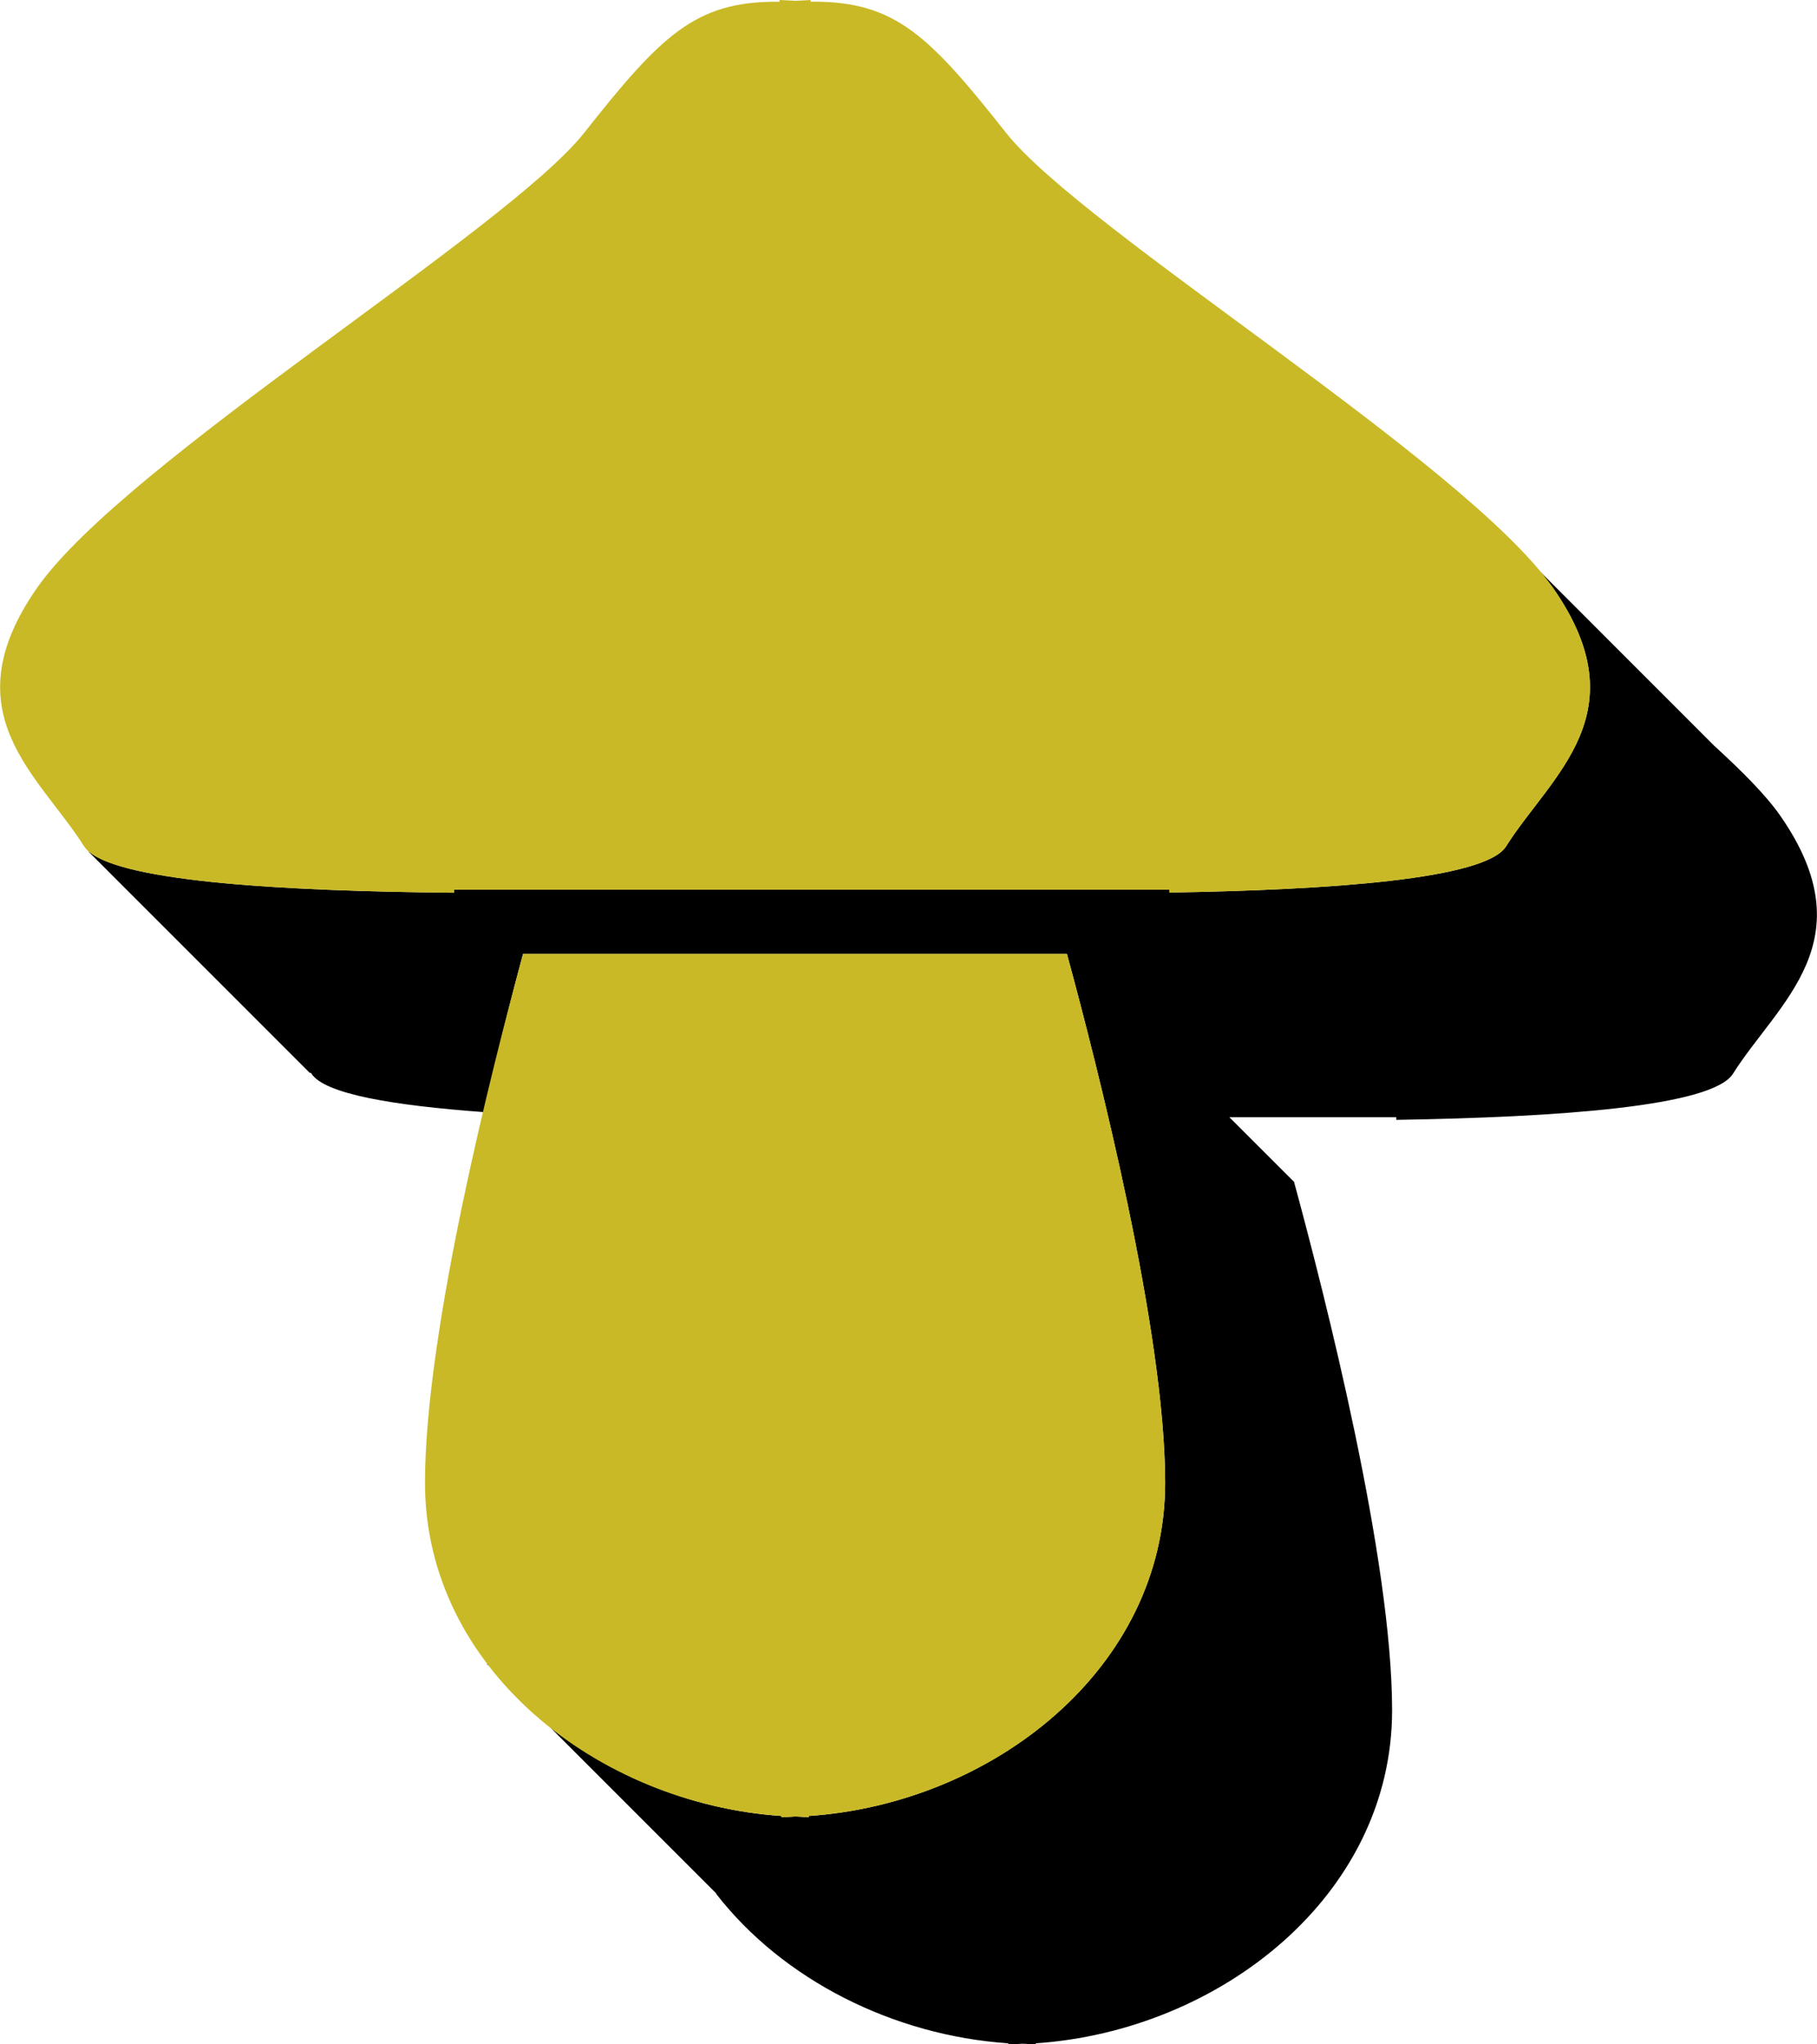 <?xml version="1.0" encoding="UTF-8" standalone="no"?>
<!-- Created with Inkscape (http://www.inkscape.org/) -->

<svg
   xmlns:dc="http://purl.org/dc/elements/1.1/"
   xmlns:cc="http://creativecommons.org/ns#"
   xmlns:rdf="http://www.w3.org/1999/02/22-rdf-syntax-ns#"
   xmlns:svg="http://www.w3.org/2000/svg"
   xmlns="http://www.w3.org/2000/svg"
   xmlns:sodipodi="http://sodipodi.sourceforge.net/DTD/sodipodi-0.dtd"
   xmlns:inkscape="http://www.inkscape.org/namespaces/inkscape"
   width="40"
   height="45"
   viewBox="0 0 40 45"
   id="svg2"
   version="1.1"
   inkscape:version="0.91 r13725"
   sodipodi:docname="mushroom-b.svg">
  <defs
     id="defs4" />
  <sodipodi:namedview
     id="base"
     pagecolor="#ffffff"
     bordercolor="#666666"
     borderopacity="1.0"
     inkscape:pageopacity="0.0"
     inkscape:pageshadow="2"
     inkscape:zoom="5.6"
     inkscape:cx="43.714027"
     inkscape:cy="20.553726"
     inkscape:document-units="px"
     inkscape:current-layer="layer1"
     showgrid="false"
     units="px"
     inkscape:window-width="1920"
     inkscape:window-height="1056"
     inkscape:window-x="1920"
     inkscape:window-y="24"
     inkscape:window-maximized="1" />
  <g
     inkscape:label="Layer 1"
     inkscape:groupmode="layer"
     id="layer1"
     transform="translate(0,-1007.362)">
    <path
       style="fill:#000000;fill-opacity:1;fill-rule:evenodd;stroke:none;stroke-width:0.5;stroke-linecap:butt;stroke-linejoin:miter;stroke-miterlimit:4;stroke-dasharray:none;stroke-opacity:1"
       d="M 33.891 12.568 C 33.996 12.695 34.105 12.823 34.188 12.941 C 36.116 15.703 34.142 17.064 33.154 18.631 C 32.699 19.353 29.293 19.589 25.742 19.646 L 25.742 19.584 L 9.994 19.584 L 9.994 19.65 C 6.385 19.617 2.737 19.422 1.957 18.742 L 1.949 18.746 L 6.824 23.621 L 6.84 23.611 C 6.84 23.611 6.85 23.621 6.852 23.627 C 7.142 24.087 8.685 24.334 10.645 24.479 C 10.966 23.112 11.283 21.847 11.514 20.998 L 23.488 20.998 C 24.175 23.526 25.65 29.311 25.65 32.641 C 25.65 36.73 21.845 39.7 17.805 39.973 L 17.805 40 C 17.704 40 17.604 39.984 17.504 39.984 C 17.403 39.988 17.302 40 17.201 40 L 17.201 39.973 C 15.329 39.846 13.513 39.135 12.098 38.008 L 15.768 41.678 C 15.769 41.678 15.768 41.679 15.768 41.689 C 17.237 43.582 19.672 44.806 22.197 44.977 L 22.197 45.002 C 22.298 45.002 22.399 44.99 22.5 44.986 C 22.6 44.986 22.7 45.002 22.801 45.002 L 22.801 44.977 C 26.842 44.704 30.646 41.734 30.646 37.645 C 30.646 34.315 29.171 28.53 28.484 26.002 L 28.475 26.002 L 27.064 24.592 L 30.738 24.592 L 30.738 24.65 C 34.289 24.593 37.695 24.357 38.15 23.635 C 39.138 22.068 41.112 20.707 39.184 17.945 C 38.869 17.495 38.341 16.968 37.738 16.416 L 33.891 12.568 z M 10.727 36.621 L 10.719 36.629 L 10.762 36.672 C 10.749 36.656 10.739 36.638 10.727 36.621 z "
       id="path4453-4-0-3-7-2-8-3-8-0-8-8-0"
       transform="translate(0,1007.362)" />
    <path
       style="fill:#c9b926;fill-opacity:1;fill-rule:evenodd;stroke:none;stroke-width:0.5;stroke-linecap:butt;stroke-linejoin:miter;stroke-miterlimit:4;stroke-dasharray:none;stroke-opacity:1"
       d="m 17.161,1007.362 0,0.038 -0.071,0 c -1.787,0 -2.538,0.743 -4.231,2.887 -1.693,2.144 -10.115,7.253 -12.043,10.015 -1.928,2.762 0.048,4.123 1.035,5.689 0.487,0.772 4.339,0.987 8.143,1.022 l 0,-0.066 15.749,0 0,0.062 c 3.551,-0.057 6.956,-0.295 7.412,-1.017 0.988,-1.566 2.962,-2.927 1.034,-5.689 -1.928,-2.762 -10.348,-7.873 -12.041,-10.017 -1.693,-2.144 -2.445,-2.887 -4.233,-2.887 l -0.069,0 0,-0.037 0,0 -0.343,0.018 -0.341,-0.018 z m -5.647,20.998 c -0.687,2.53 -2.158,8.314 -2.158,11.643 0,4.09 3.805,7.059 7.846,7.332 l 0,0.027 c 0.101,0 0.202,-0.011 0.302,-0.015 0.1,0 0.2,0.015 0.301,0.015 l 0,-0.027 c 4.041,-0.273 7.845,-3.242 7.845,-7.332 0,-3.329 -1.475,-9.115 -2.162,-11.643 z"
       id="path4453-4-0-3-7-2-8-3-8-0-2-1"
       inkscape:connector-curvature="0"
       sodipodi:nodetypes="cccssccccccscccccccccscccccscc" />
    <g
       transform="translate(4.8098634e-6,1012.362)"
       id="g4599">
      <path
         inkscape:connector-curvature="0"
         id="path4453-4-0-3-7-2-8-3-8-0-8-8-0-3"
         d="m 1186.401,60.553 0,0.039 -0.07,0 c -1.787,0 -2.537,0.743 -4.231,2.887 -1.211,1.533 -5.842,4.577 -9.1,7.201 -0.01,-0.011 -0.057,-0.068 -0.057,-0.068 l -6.754,3.688 4.875,4.875 0.016,-0.008 c 0,0.005 0.01,0.01 0.012,0.016 0.487,0.772 4.339,0.987 8.143,1.021 l 0,-0.064 8.275,0 0.381,1.412 -7.137,0 c -0.417,1.535 -1.119,4.27 -1.609,6.926 l -4.186,3.707 5.049,5.049 c 10e-4,0.002 0,0.004 0,0.006 1.47,1.892 3.904,3.117 6.43,3.287 l 0,0.027 c 0.101,0 0.202,-0.012 0.303,-0.016 0.1,0 0.2,0.016 0.301,0.016 l 0,-0.027 c 4.041,-0.273 7.846,-3.242 7.846,-7.332 0,-3.329 -1.475,-9.115 -2.162,-11.643 l -0.01,0 0,-0.002 -1.41,-1.41 3.674,0 0,0.06 c 3.551,-0.057 6.957,-0.294 7.412,-1.016 0.988,-1.566 2.962,-2.927 1.033,-5.689 -0.315,-0.45 -0.843,-0.977 -1.445,-1.529 l -3.912,-3.912 c 0,0 -0.352,0.381 -0.418,0.451 -2.67,-1.98 -5.382,-3.906 -6.266,-5.025 -1.693,-2.144 -2.445,-2.887 -4.232,-2.887 l -0.068,0 0,-0.037 -0.344,0.018 -0.34,-0.018 0,-0.002 z"
         style="fill:#000000;fill-opacity:1;fill-rule:evenodd;stroke:none;stroke-width:0.5;stroke-linecap:butt;stroke-linejoin:miter;stroke-miterlimit:4;stroke-dasharray:none;stroke-opacity:1" />
      <path
         sodipodi:nodetypes="cccssccccccscccccccccscccccscc"
         inkscape:connector-curvature="0"
         id="path4453-4-0-3-7-2-8-3-8-0-2-1-6"
         d="m 1181.401,55.553 0,0.038 -0.071,0 c -1.787,0 -2.538,0.743 -4.231,2.887 -1.693,2.144 -10.115,7.253 -12.043,10.015 -1.928,2.762 0.048,4.123 1.035,5.689 0.487,0.772 4.339,0.987 8.143,1.022 l 0,-0.066 15.749,0 0,0.062 c 3.551,-0.057 6.956,-0.295 7.412,-1.017 0.988,-1.566 2.962,-2.927 1.034,-5.689 -1.928,-2.762 -10.348,-7.873 -12.041,-10.016 -1.693,-2.144 -2.445,-2.887 -4.233,-2.887 l -0.069,0 0,-0.037 0,0 -0.343,0.018 -0.341,-0.018 z m -5.647,20.998 c -0.687,2.53 -2.158,8.314 -2.158,11.643 0,4.09 3.805,7.059 7.846,7.332 l 0,0.027 c 0.101,0 0.202,-0.011 0.302,-0.015 0.1,0 0.2,0.015 0.301,0.015 l 0,-0.027 c 4.041,-0.273 7.845,-3.242 7.845,-7.332 0,-3.329 -1.475,-9.115 -2.162,-11.643 z"
         style="fill:#c9b926;fill-opacity:1;fill-rule:evenodd;stroke:none;stroke-width:0.5;stroke-linecap:butt;stroke-linejoin:miter;stroke-miterlimit:4;stroke-dasharray:none;stroke-opacity:1" />
    </g>
  </g>
</svg>
